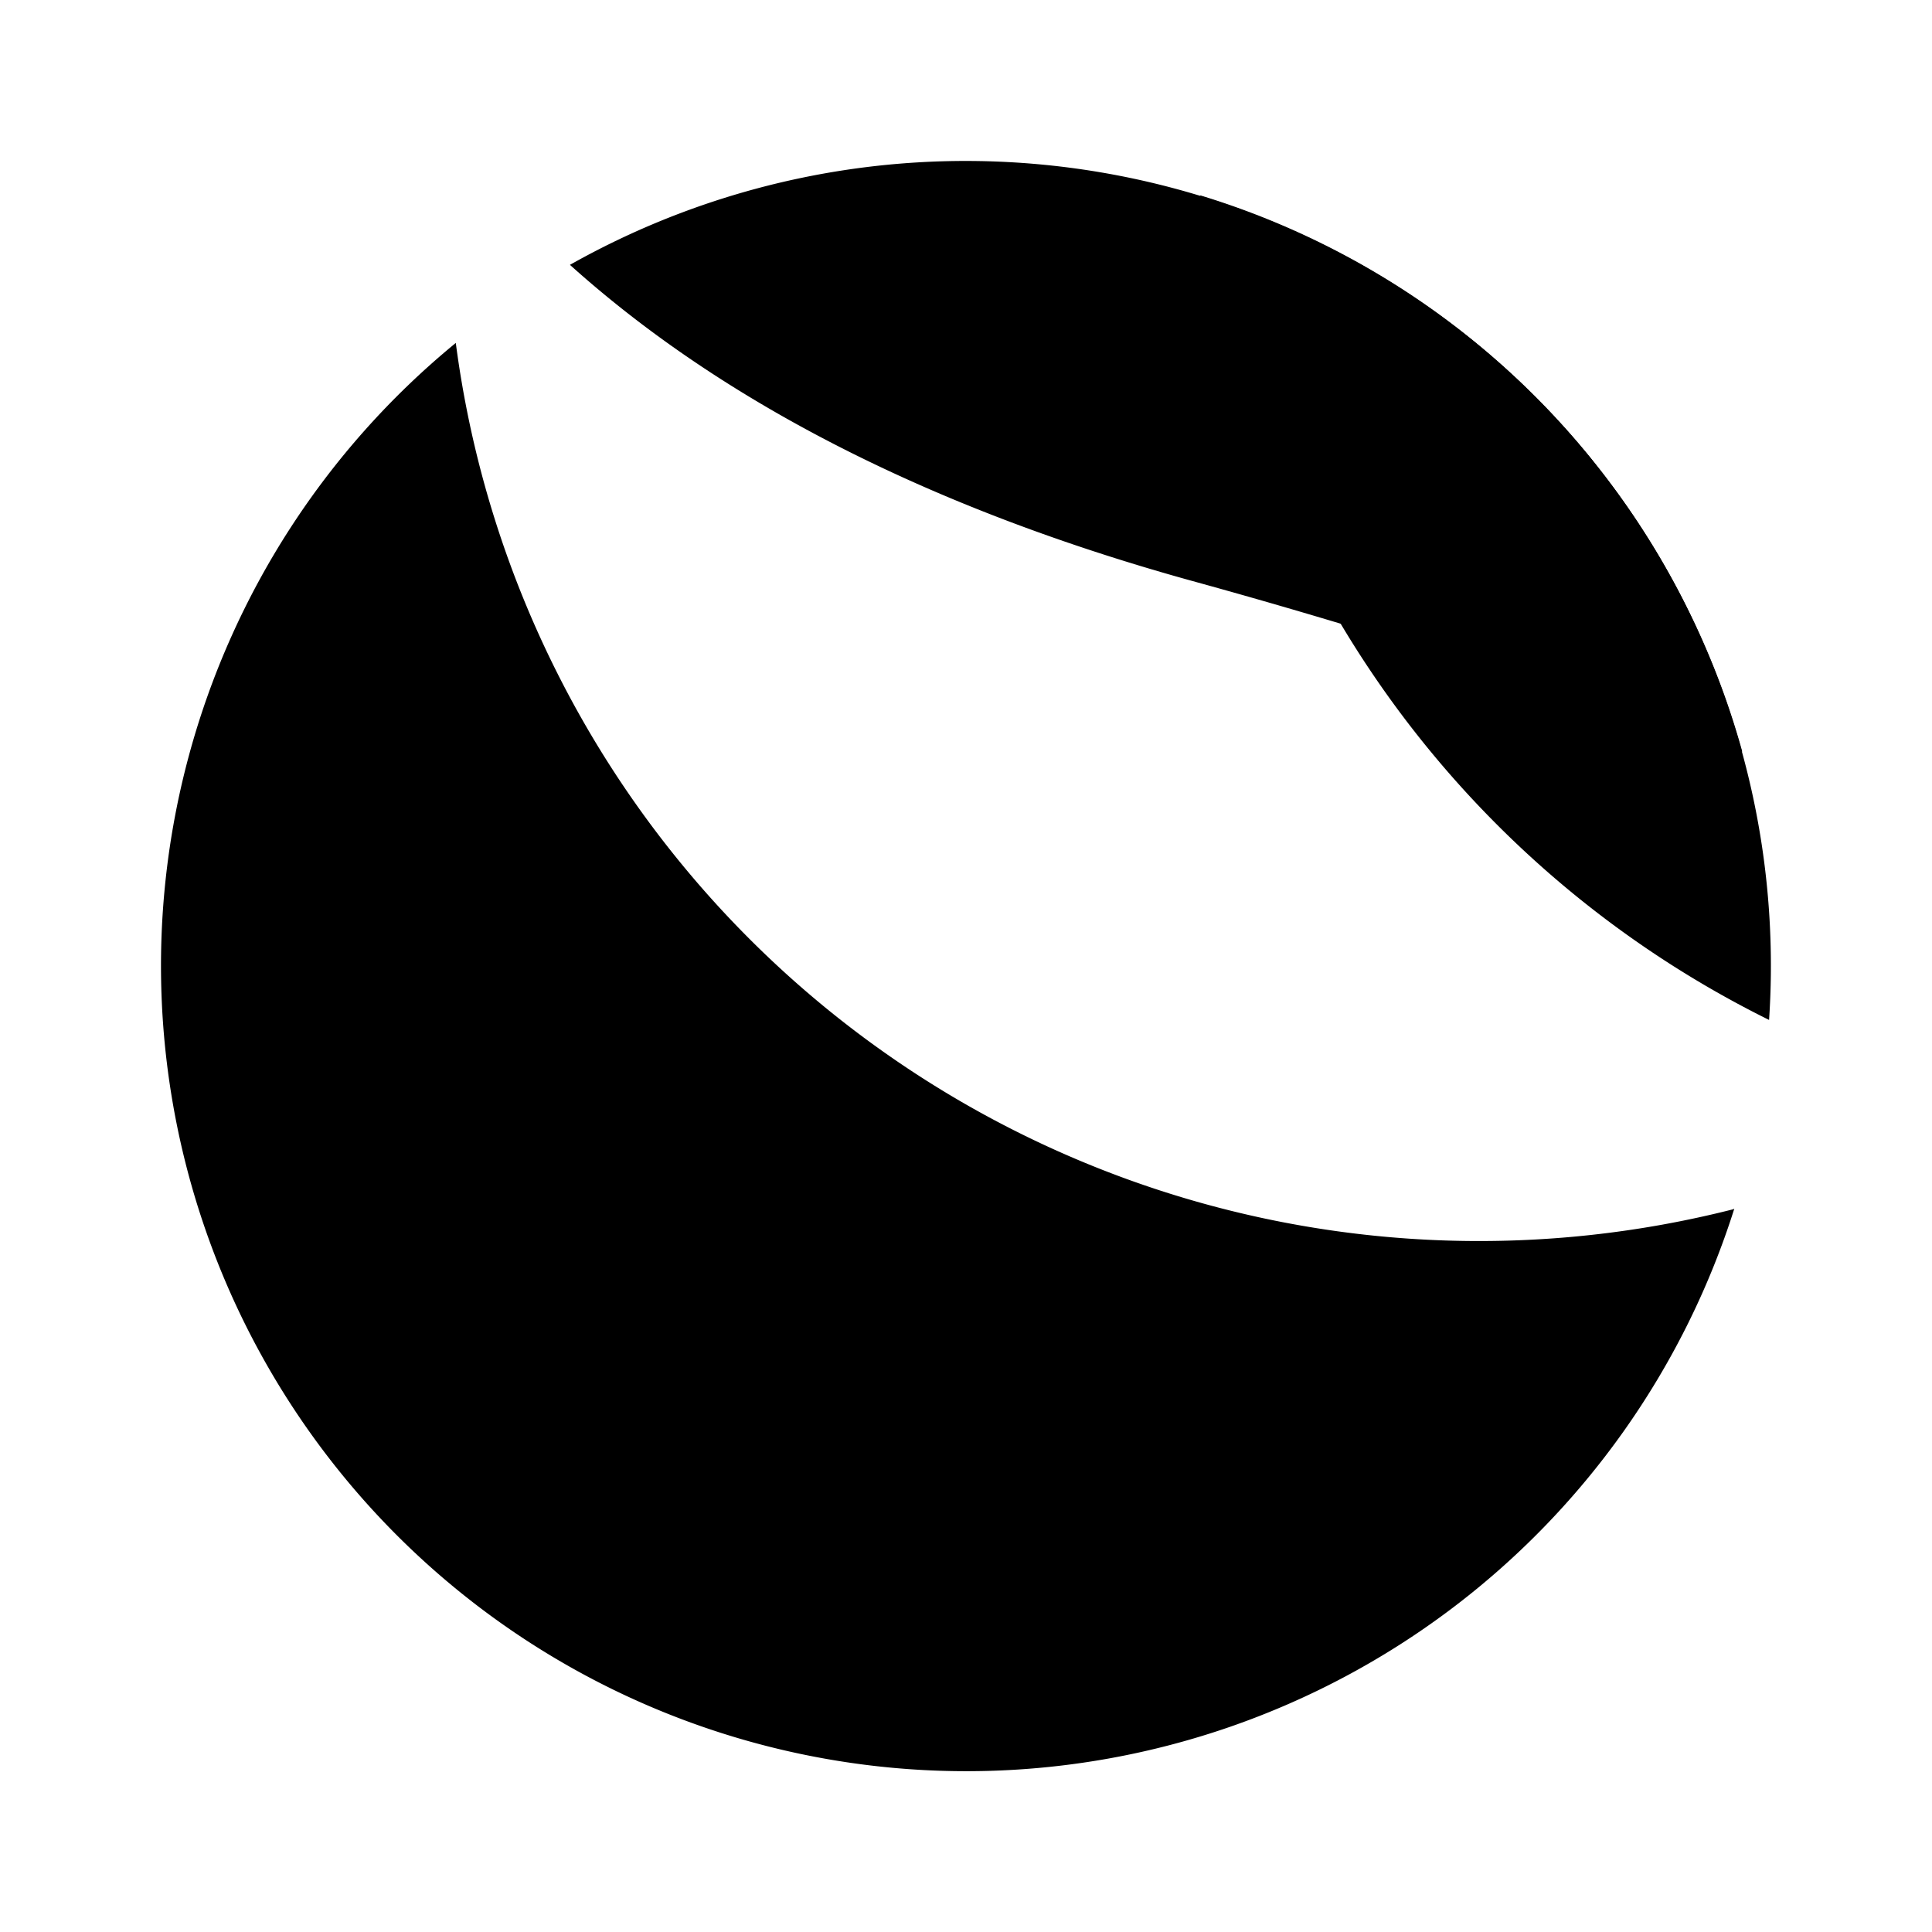 <svg xmlns="http://www.w3.org/2000/svg" xmlns:xlink="http://www.w3.org/1999/xlink" width="24" height="24" viewBox="0 0 24 24"><path fill="currentColor" d="M21.538 15.02A12.82 12.82 0 0 1 5.662 4.26a10.005 10.005 0 1 0 15.882 10.755h-.006zm.438-2.35A12.8 12.8 0 0 1 14.91 2.427a10.004 10.004 0 0 1 7.066 10.243"/><path fill="currentColor" d="M21.644 9.337c-.525-.157-1.107-.35-1.776-.57c-1.319-.43-2.951-.969-5.014-1.538C11.74 6.373 9.076 5.085 7.08 3.29a10.01 10.01 0 0 1 14.563 6.047"/></svg>
